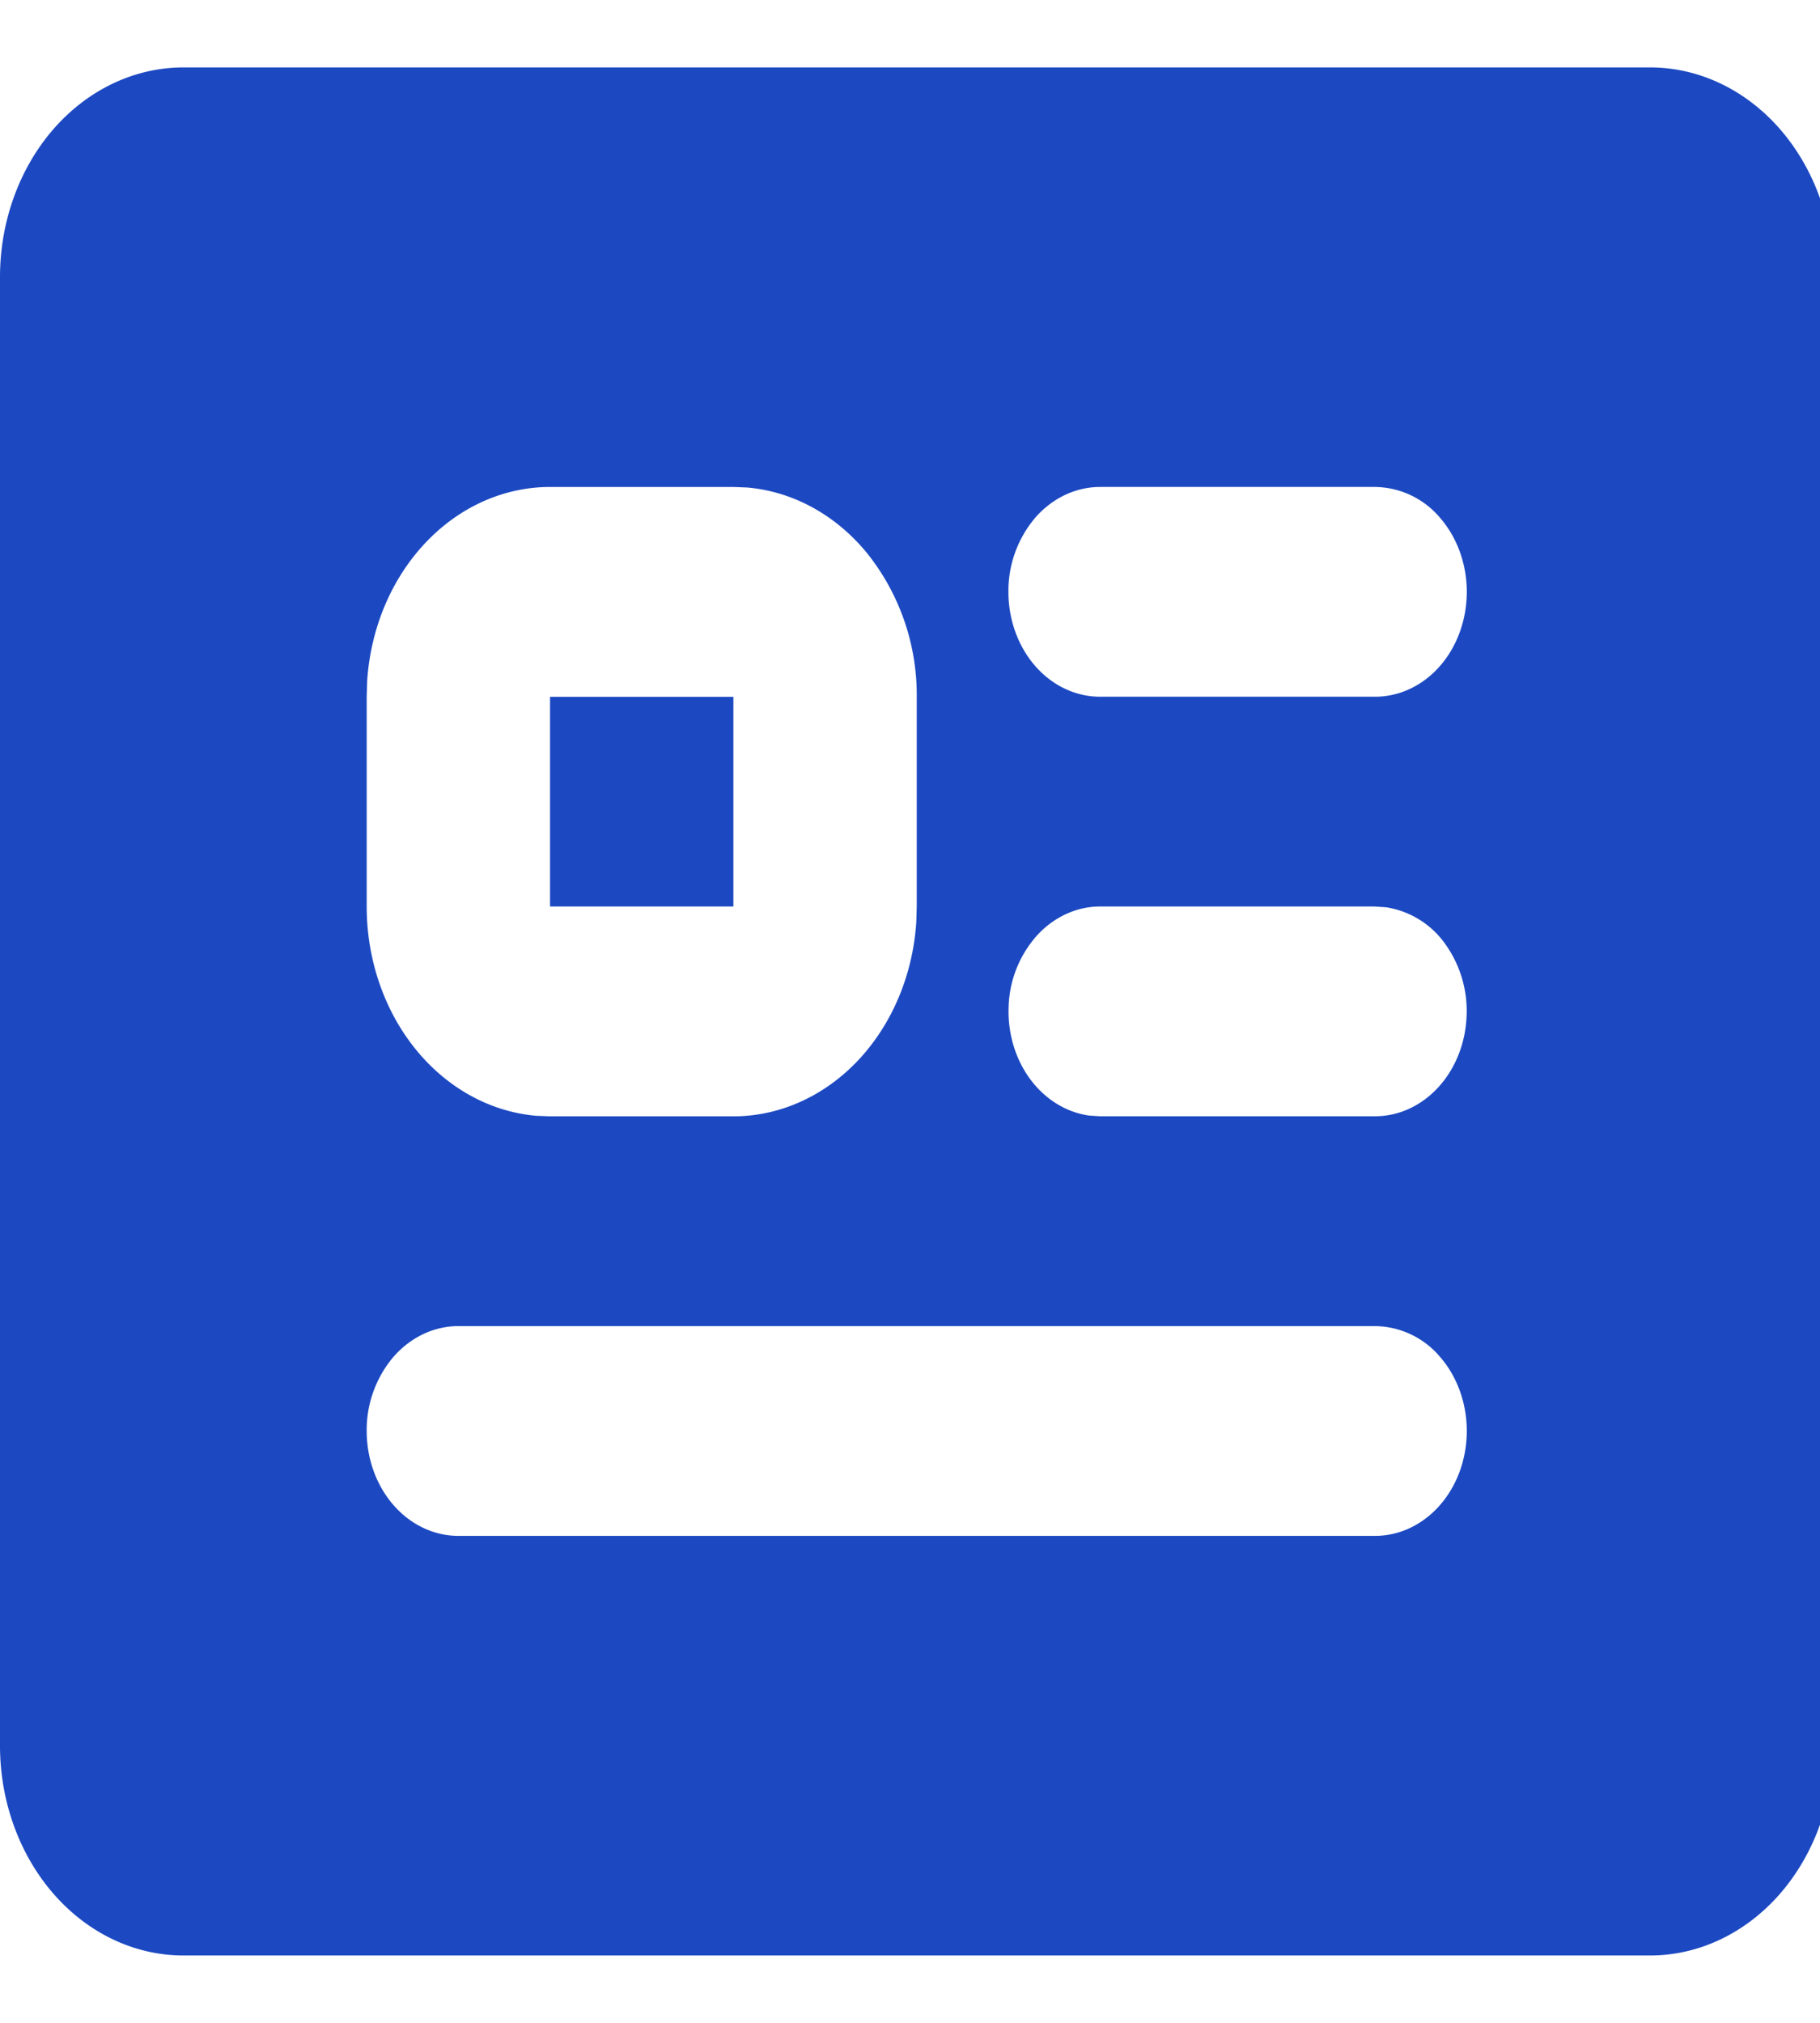 <svg width="27" height="30" viewBox="0 0 27 30" fill="none" xmlns="http://www.w3.org/2000/svg"><g clip-path="url(#clip0_864_17526)"><path d="M24.48 1c.721 0 1.413.328 1.923.911.51.584.797 1.375.797 2.2V25.89c0 .825-.287 1.616-.797 2.2-.51.583-1.202.911-1.923.911H2.72c-.721 0-1.413-.328-1.923-.911-.51-.584-.797-1.375-.797-2.2V4.11c0-.825.287-1.616.797-2.2C1.307 1.328 1.999 1 2.72 1h21.76ZM20.4 19.667H6.8c-.36 0-.707.164-.962.455a1.676 1.676 0 0 0-.398 1.1c0 .413.143.808.398 1.1.255.292.601.456.962.456h13.6c.36 0 .707-.164.962-.456.255-.292.398-.687.398-1.1 0-.412-.143-.808-.398-1.1a1.28 1.28 0 0 0-.962-.455ZM10.88 7.222H8.16c-.686 0-1.347.296-1.85.83-.504.534-.812 1.265-.863 2.048l-.007.233v3.111c0 .785.259 1.541.726 2.117.466.575 1.106.928 1.79.987l.204.008h2.72c.686 0 1.347-.297 1.85-.83.503-.534.812-1.266.863-2.048l.007-.234v-3.11a3.37 3.37 0 0 0-.726-2.117c-.466-.576-1.106-.928-1.79-.987l-.204-.008Zm9.52 6.222h-4.08c-.347 0-.68.153-.932.425a1.658 1.658 0 0 0-.424 1.04c-.02.396.092.785.315 1.09.222.303.538.499.882.546l.159.01h4.08c.347 0 .68-.152.932-.424s.404-.644.424-1.04a1.705 1.705 0 0 0-.315-1.09 1.322 1.322 0 0 0-.882-.546l-.159-.01Zm-9.52-3.11v3.11H8.16v-3.11h2.72Zm9.52-3.112h-4.08c-.36 0-.707.164-.962.456a1.676 1.676 0 0 0-.398 1.1c0 .412.143.808.398 1.1.255.291.601.455.962.455h4.08c.36 0 .707-.164.962-.455.255-.292.398-.688.398-1.1 0-.413-.143-.808-.398-1.1a1.28 1.28 0 0 0-.962-.456Z" fill="#1C49C2"/></g><defs><clipPath id="clip0_864_17526"><path fill="#fff" d="M0 0h27v30H0z"/></clipPath></defs></svg>